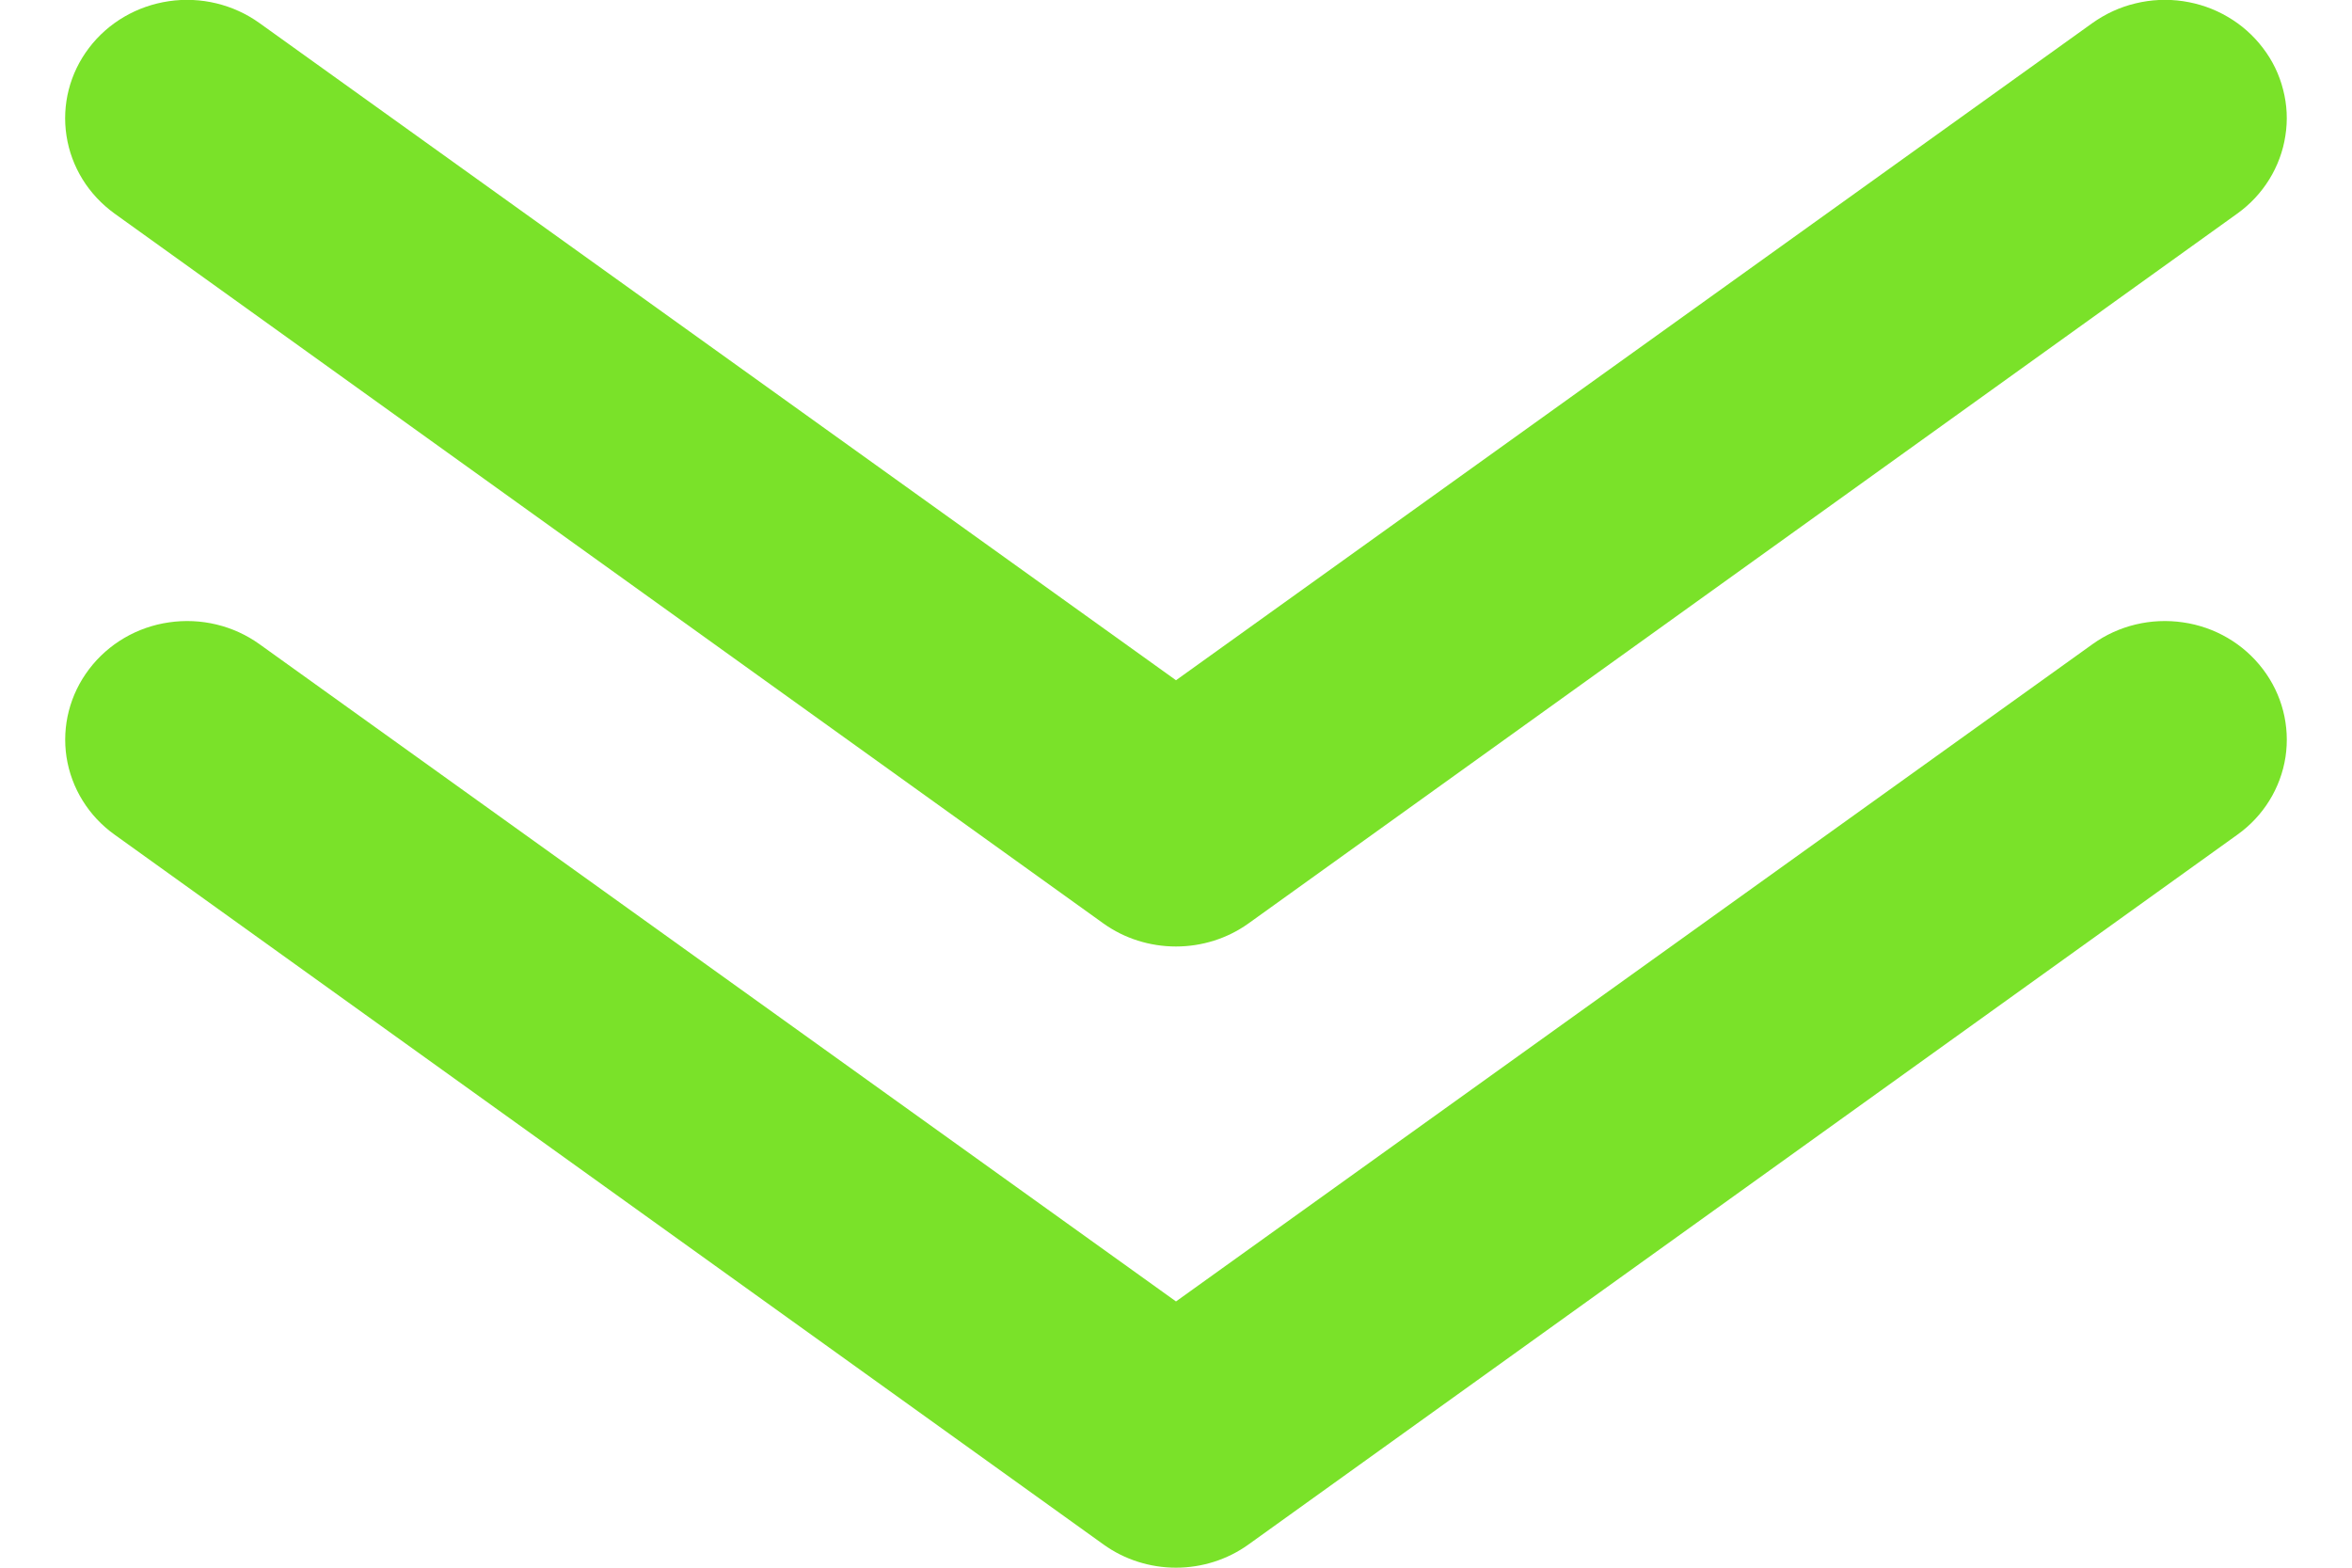 <svg width="18" height="12" viewBox="0 0 18 12" fill="none" xmlns="http://www.w3.org/2000/svg">
<path d="M9 7.245C8.8 7.245 8.606 7.184 8.445 7.069L0.877 1.635C0.779 1.564 0.695 1.475 0.632 1.373C0.569 1.271 0.527 1.158 0.509 1.04C0.472 0.802 0.534 0.56 0.681 0.367C0.828 0.173 1.048 0.045 1.293 0.009C1.537 -0.027 1.787 0.034 1.985 0.176L9 5.207L16.014 0.176C16.113 0.106 16.224 0.054 16.343 0.026C16.462 -0.003 16.585 -0.009 16.707 0.009C16.828 0.027 16.944 0.067 17.049 0.129C17.154 0.19 17.245 0.271 17.318 0.367C17.391 0.462 17.444 0.571 17.473 0.687C17.503 0.802 17.509 0.922 17.49 1.04C17.472 1.158 17.43 1.271 17.367 1.373C17.304 1.475 17.221 1.564 17.122 1.635L9.554 7.069C9.393 7.184 9.199 7.245 9 7.245Z" fill="#7AE229"/>
<path d="M9 12C8.801 12 8.606 11.938 8.446 11.823L0.877 6.389C0.678 6.247 0.546 6.033 0.509 5.795C0.473 5.557 0.535 5.315 0.682 5.122C0.829 4.928 1.049 4.799 1.293 4.764C1.538 4.728 1.787 4.788 1.986 4.931L9 9.962L16.014 4.931C16.213 4.788 16.462 4.728 16.707 4.764C16.951 4.799 17.171 4.928 17.318 5.122C17.465 5.315 17.527 5.557 17.491 5.795C17.454 6.033 17.322 6.247 17.123 6.389L9.554 11.823C9.394 11.938 9.199 12 9 12Z" fill="#7AE229"/>
</svg>
